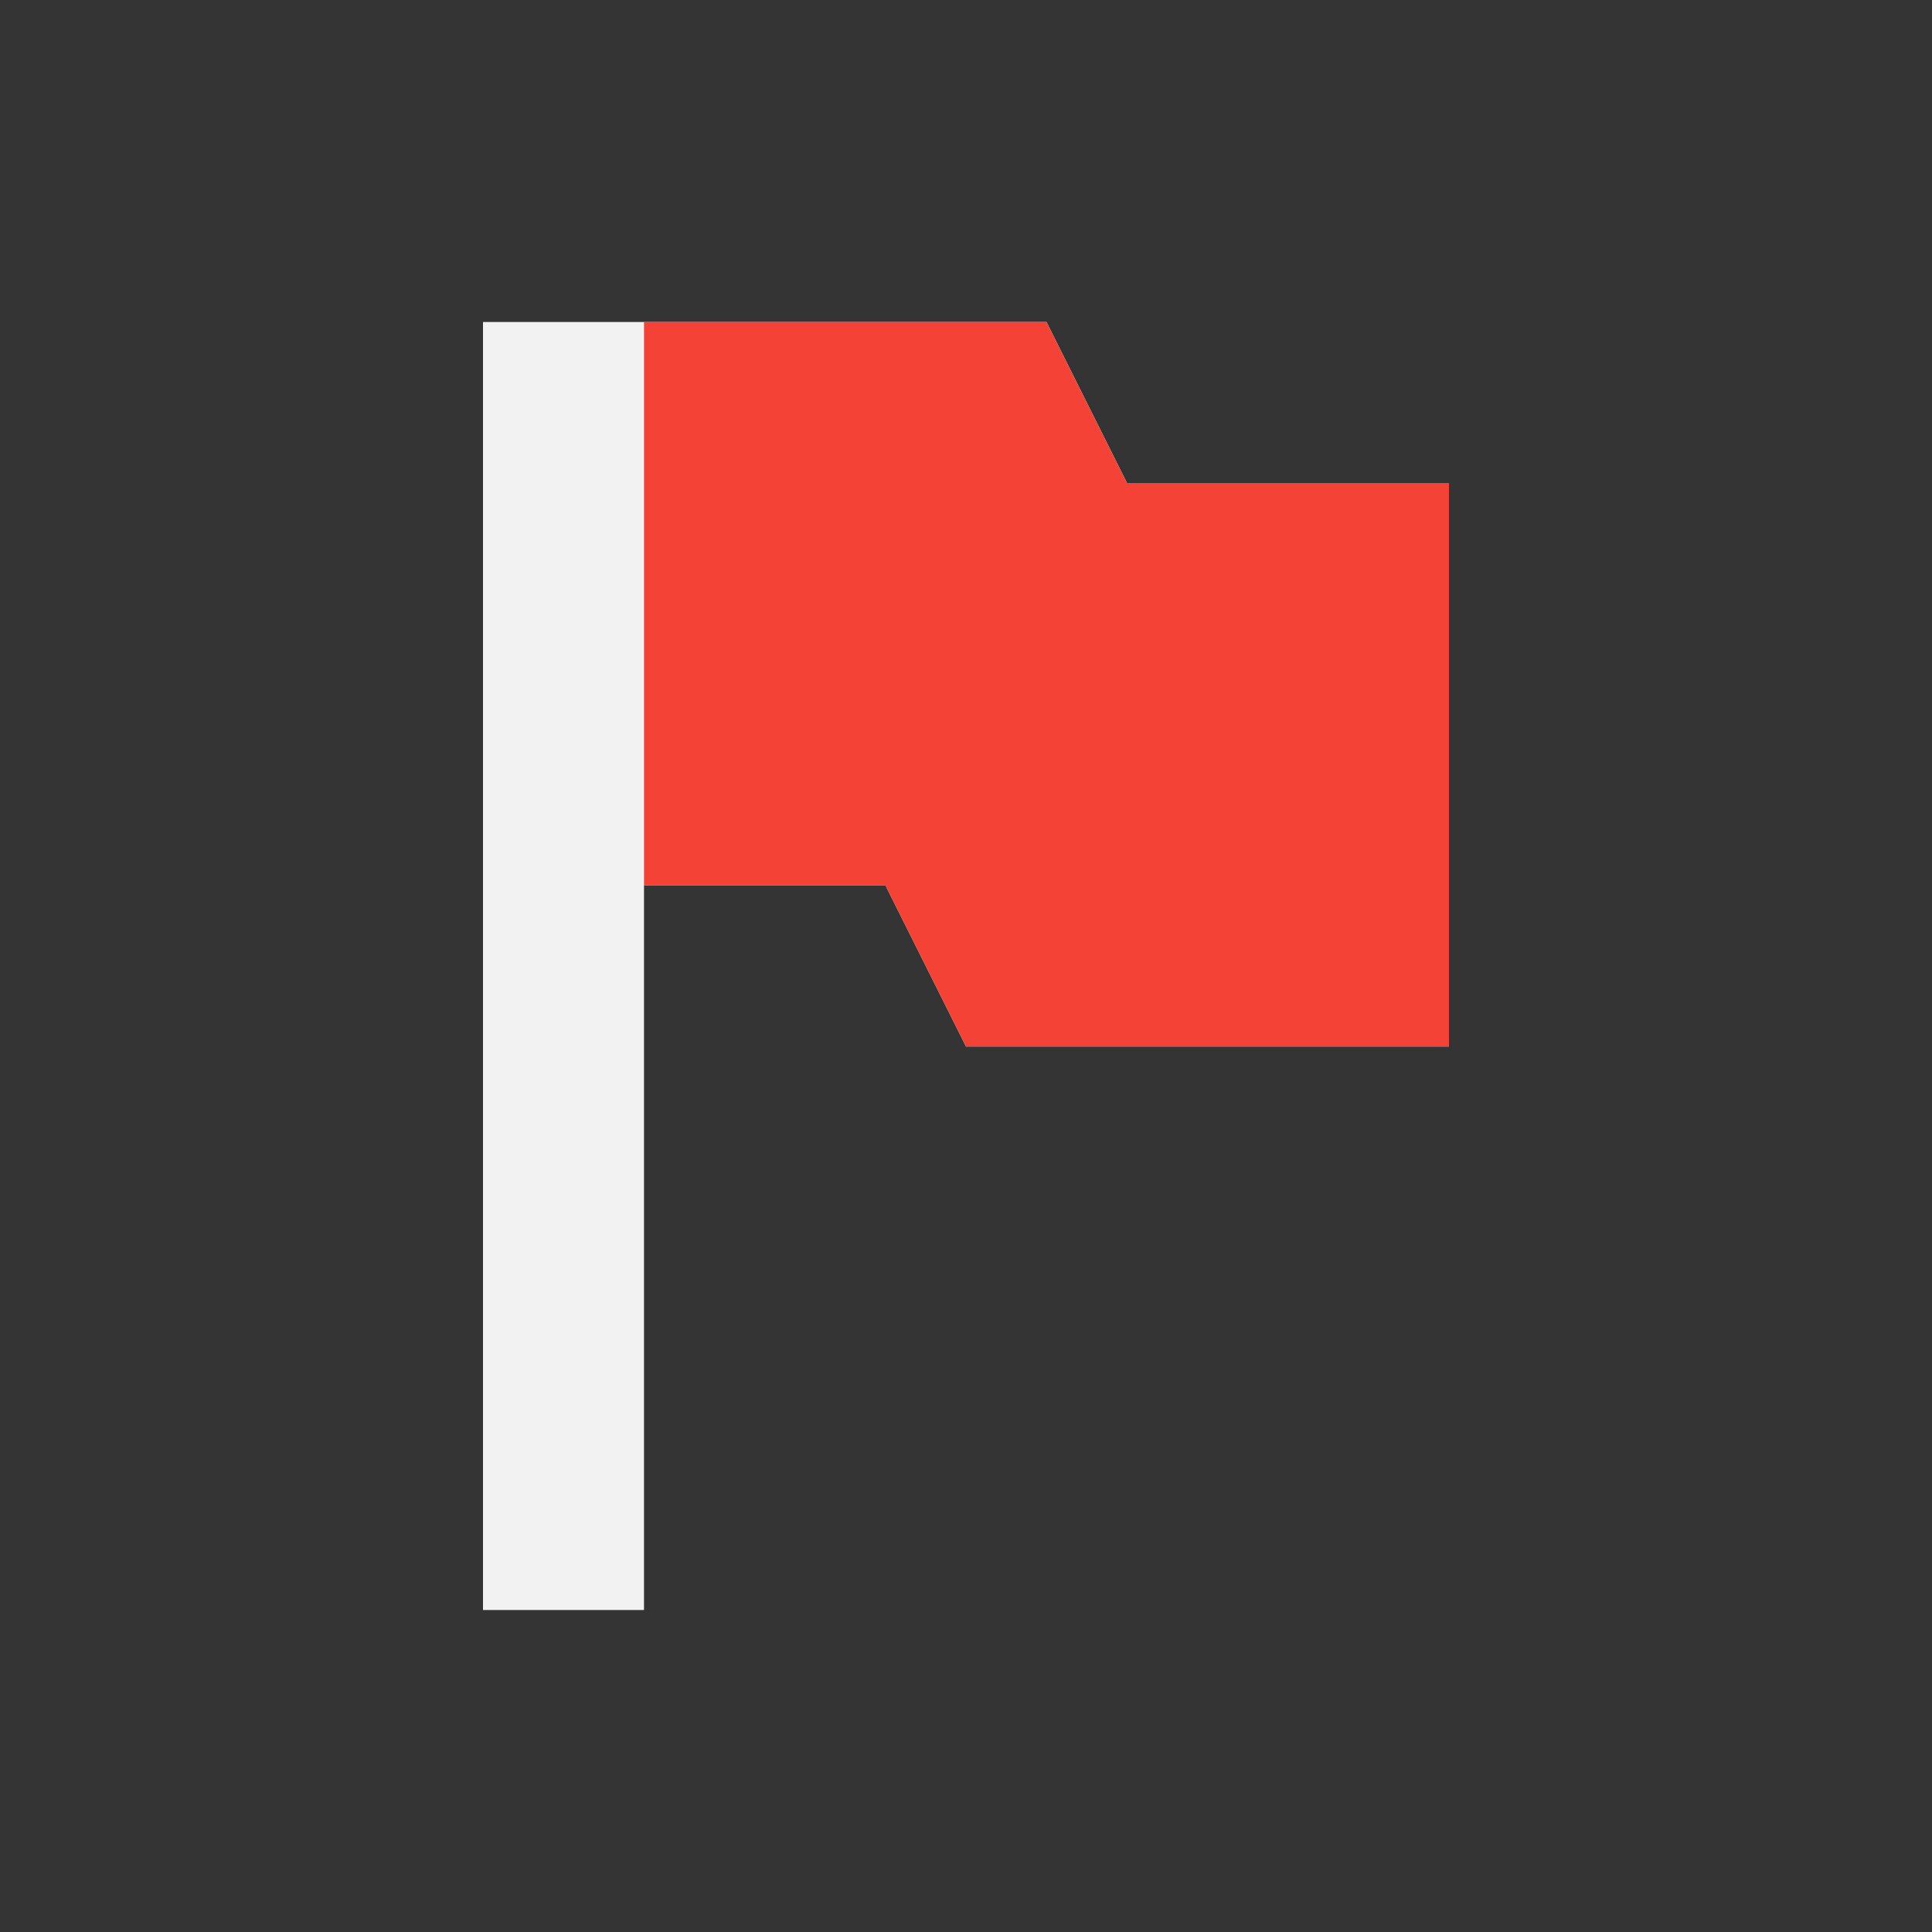 <?xml version="1.0" encoding="UTF-8" standalone="no"?>
<svg
   viewBox="0 0 24 24"
   version="1.1"
   id="svg312"
   sodipodi:docname="flag-red.svg"
   inkscape:version="1.2 (dc2aedaf03, 2022-05-15)"
   width="24"
   height="24"
   xmlns:inkscape="http://www.inkscape.org/namespaces/inkscape"
   xmlns:sodipodi="http://sodipodi.sourceforge.net/DTD/sodipodi-0.dtd"
   xmlns="http://www.w3.org/2000/svg"
   xmlns:svg="http://www.w3.org/2000/svg">
  <rect x="0" y="0" width="24" height="24" fill="#333333" stroke="none"/>
  <defs
     id="defs316" />
  <sodipodi:namedview
     id="namedview314"
     pagecolor="#ffffff"
     bordercolor="#000000"
     borderopacity="0.25"
     inkscape:showpageshadow="2"
     inkscape:pageopacity="0.0"
     inkscape:pagecheckerboard="0"
     inkscape:deskcolor="#d1d1d1"
     showgrid="false"
     inkscape:zoom="9.8000581"
     inkscape:cx="9.3366794"
     inkscape:cy="15.459092"
     inkscape:window-width="1920"
     inkscape:window-height="1010"
     inkscape:window-x="0"
     inkscape:window-y="0"
     inkscape:window-maximized="1"
     inkscape:current-layer="svg312" />
  <path
     color="#dddddd"
     d="M 0,0 H 24 V 24 H 0 Z"
     fill="#808080"
     fill-opacity="0.01"
     id="path308"
     style="stroke-width:1.5" />
  <path
     d="m 6,4 v 16 h 2 v -9 h 3 l 1,2 h 6 V 6 H 14 L 13,4 H 8 Z"
     fill="#f2f2f2"
     id="path310" />
  <path
     style="fill:#f44336"
     d="m 8,4 v 7 h 3 l 1,2 h 6 V 6 H 14 L 13,4 Z"
     id="path7" />
</svg>
